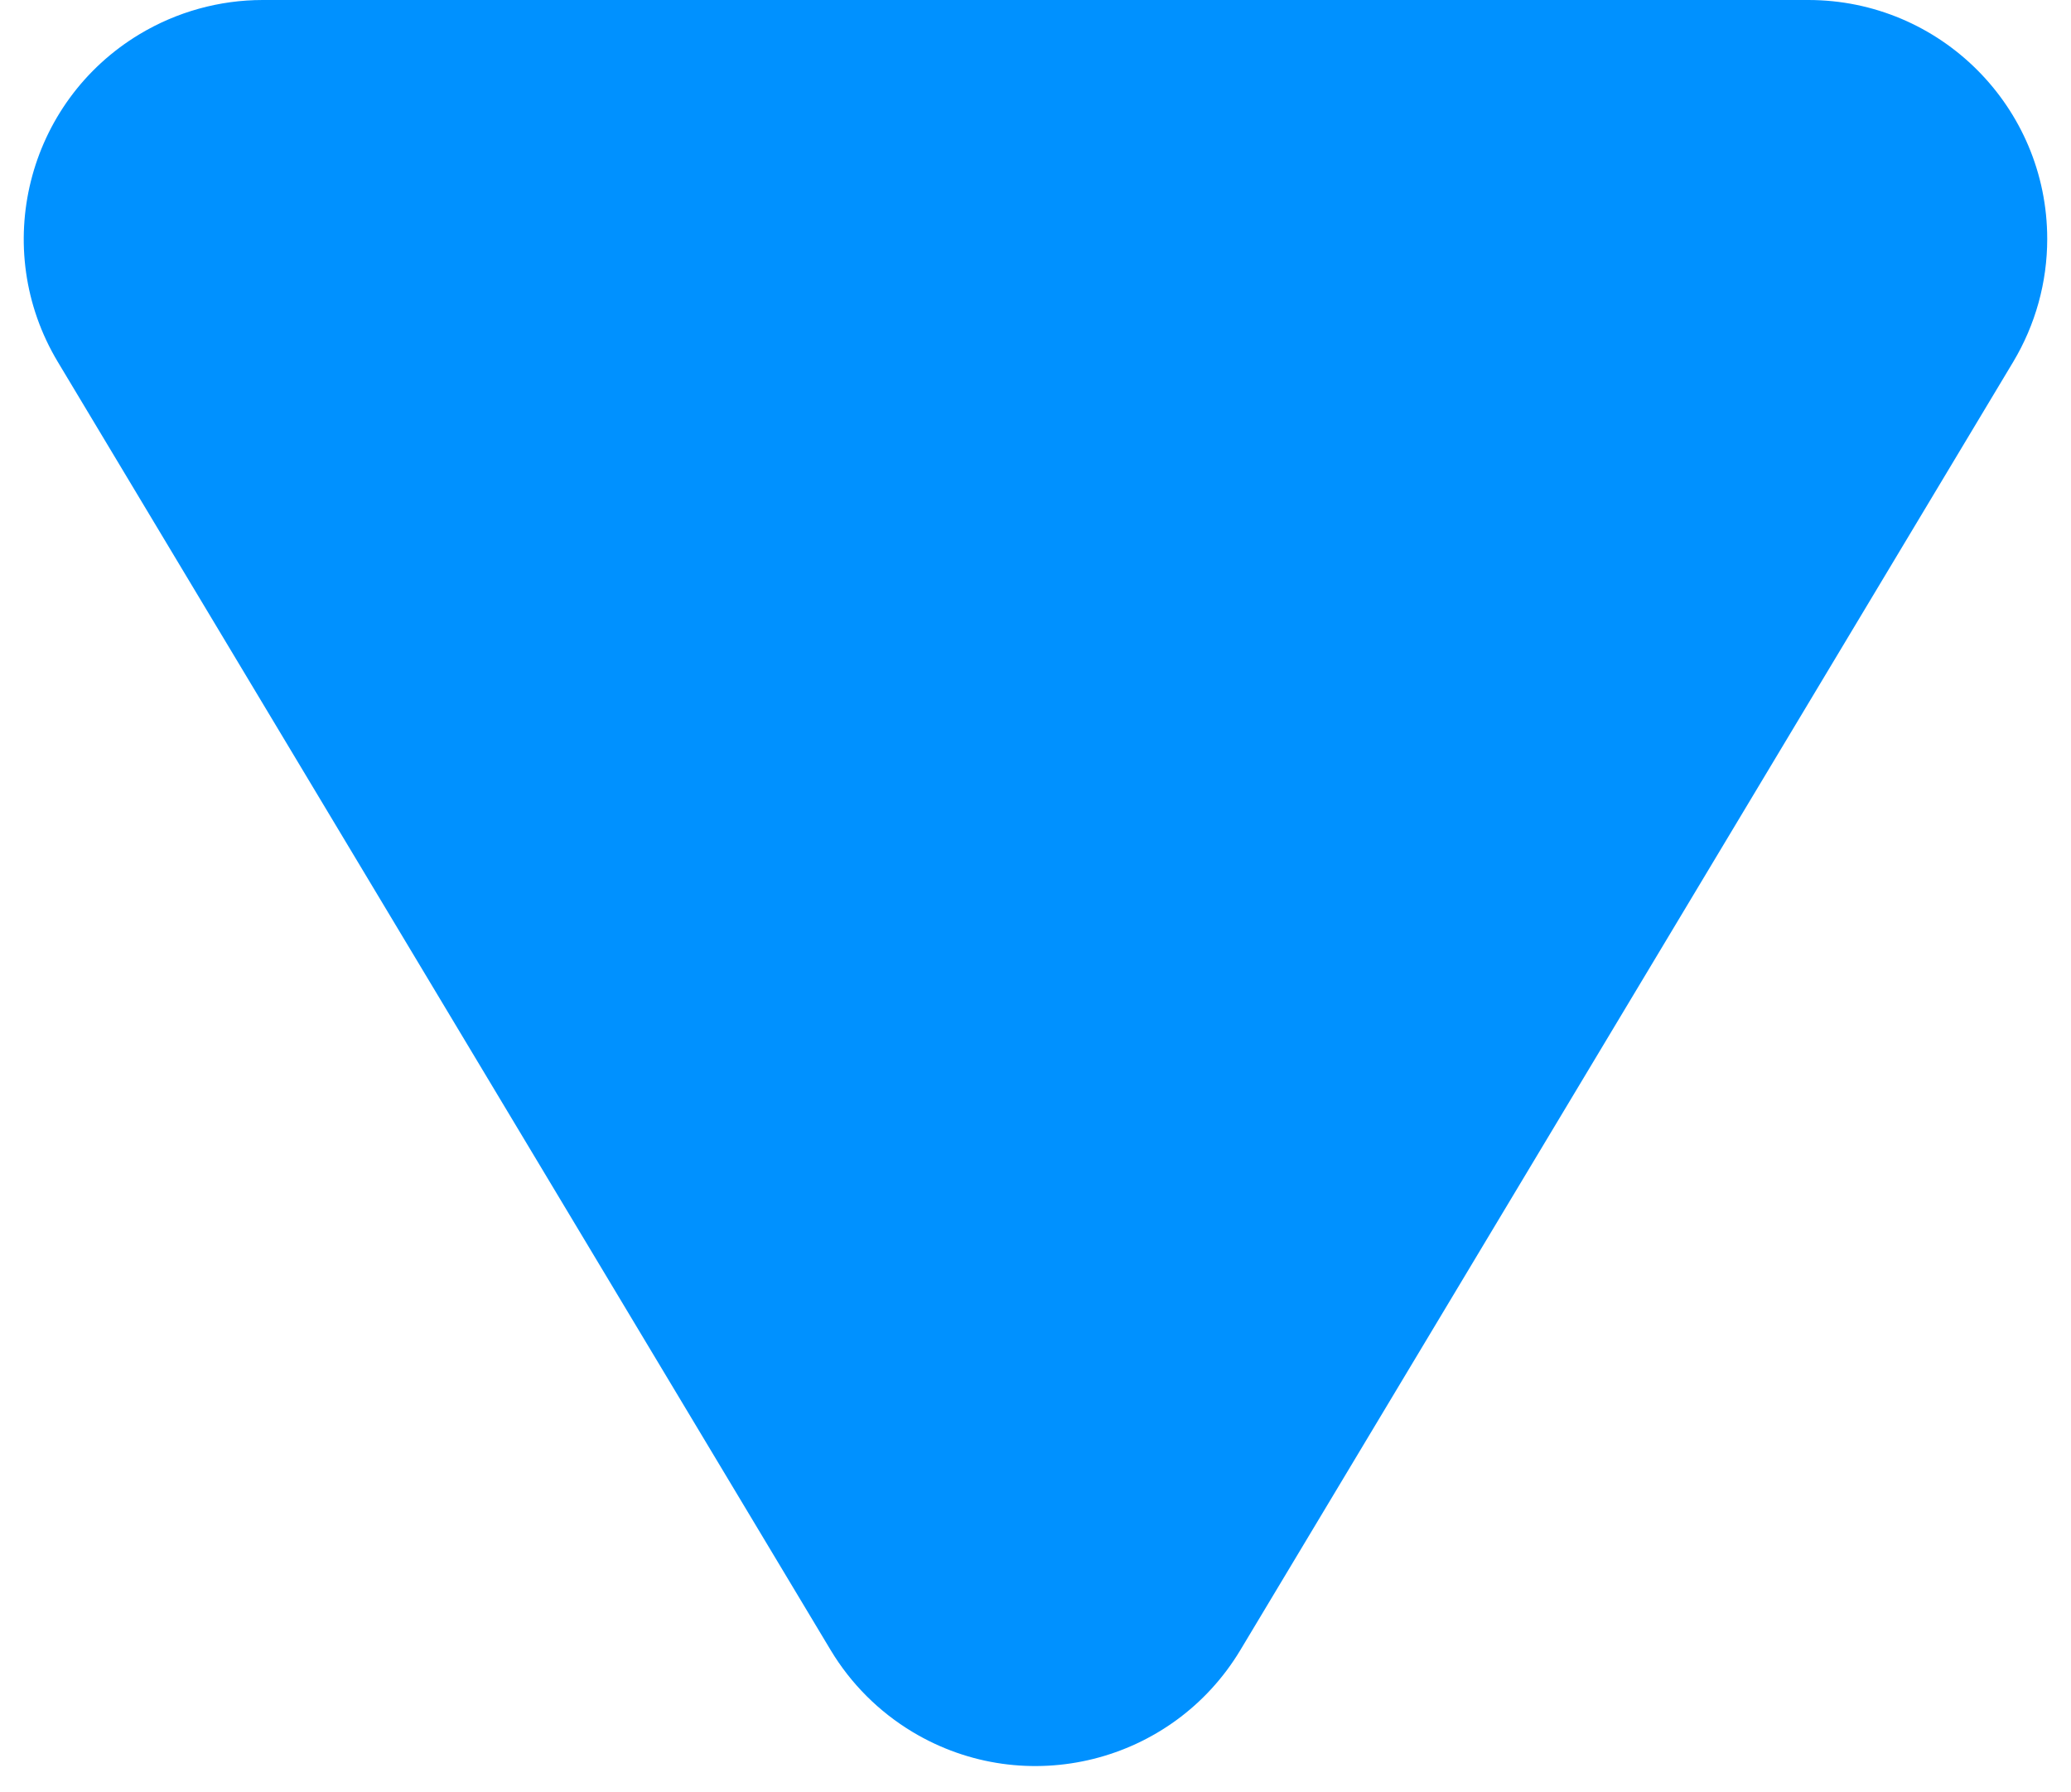 <?xml version="1.0" encoding="UTF-8"?>
<svg width="52px" height="45px" viewBox="0 0 52 45" version="1.1" xmlns="http://www.w3.org/2000/svg" xmlns:xlink="http://www.w3.org/1999/xlink">
    <!-- Generator: Sketch 60.1 (88133) - https://sketch.com -->
    <title>Triangle备份 3</title>
    <desc>Created with Sketch.</desc>
    <g id="改蓝色" stroke="none" stroke-width="1" fill="none" fill-rule="evenodd">
        <g id="19-虚拟键盘" transform="translate(-298, -1454)" fill="#0091FF">
            <g id="转盘" transform="translate(201, 1263)">
                <path d="M128.145,199.575 L147.548,231.913 C149.253,234.755 148.331,238.44 145.49,240.145 C144.557,240.704 143.49,241 142.403,241 L103.597,241 C100.283,241 97.597,238.314 97.597,235 C97.597,233.913 97.893,232.846 98.452,231.913 L117.855,199.575 C119.56,196.733 123.245,195.812 126.087,197.517 C126.931,198.024 127.638,198.73 128.145,199.575 Z" id="Triangle备份-3" transform="translate(123, 216) rotate(-540) translate(-123, -216) "></path>
            </g>
        </g>
    </g>
</svg>